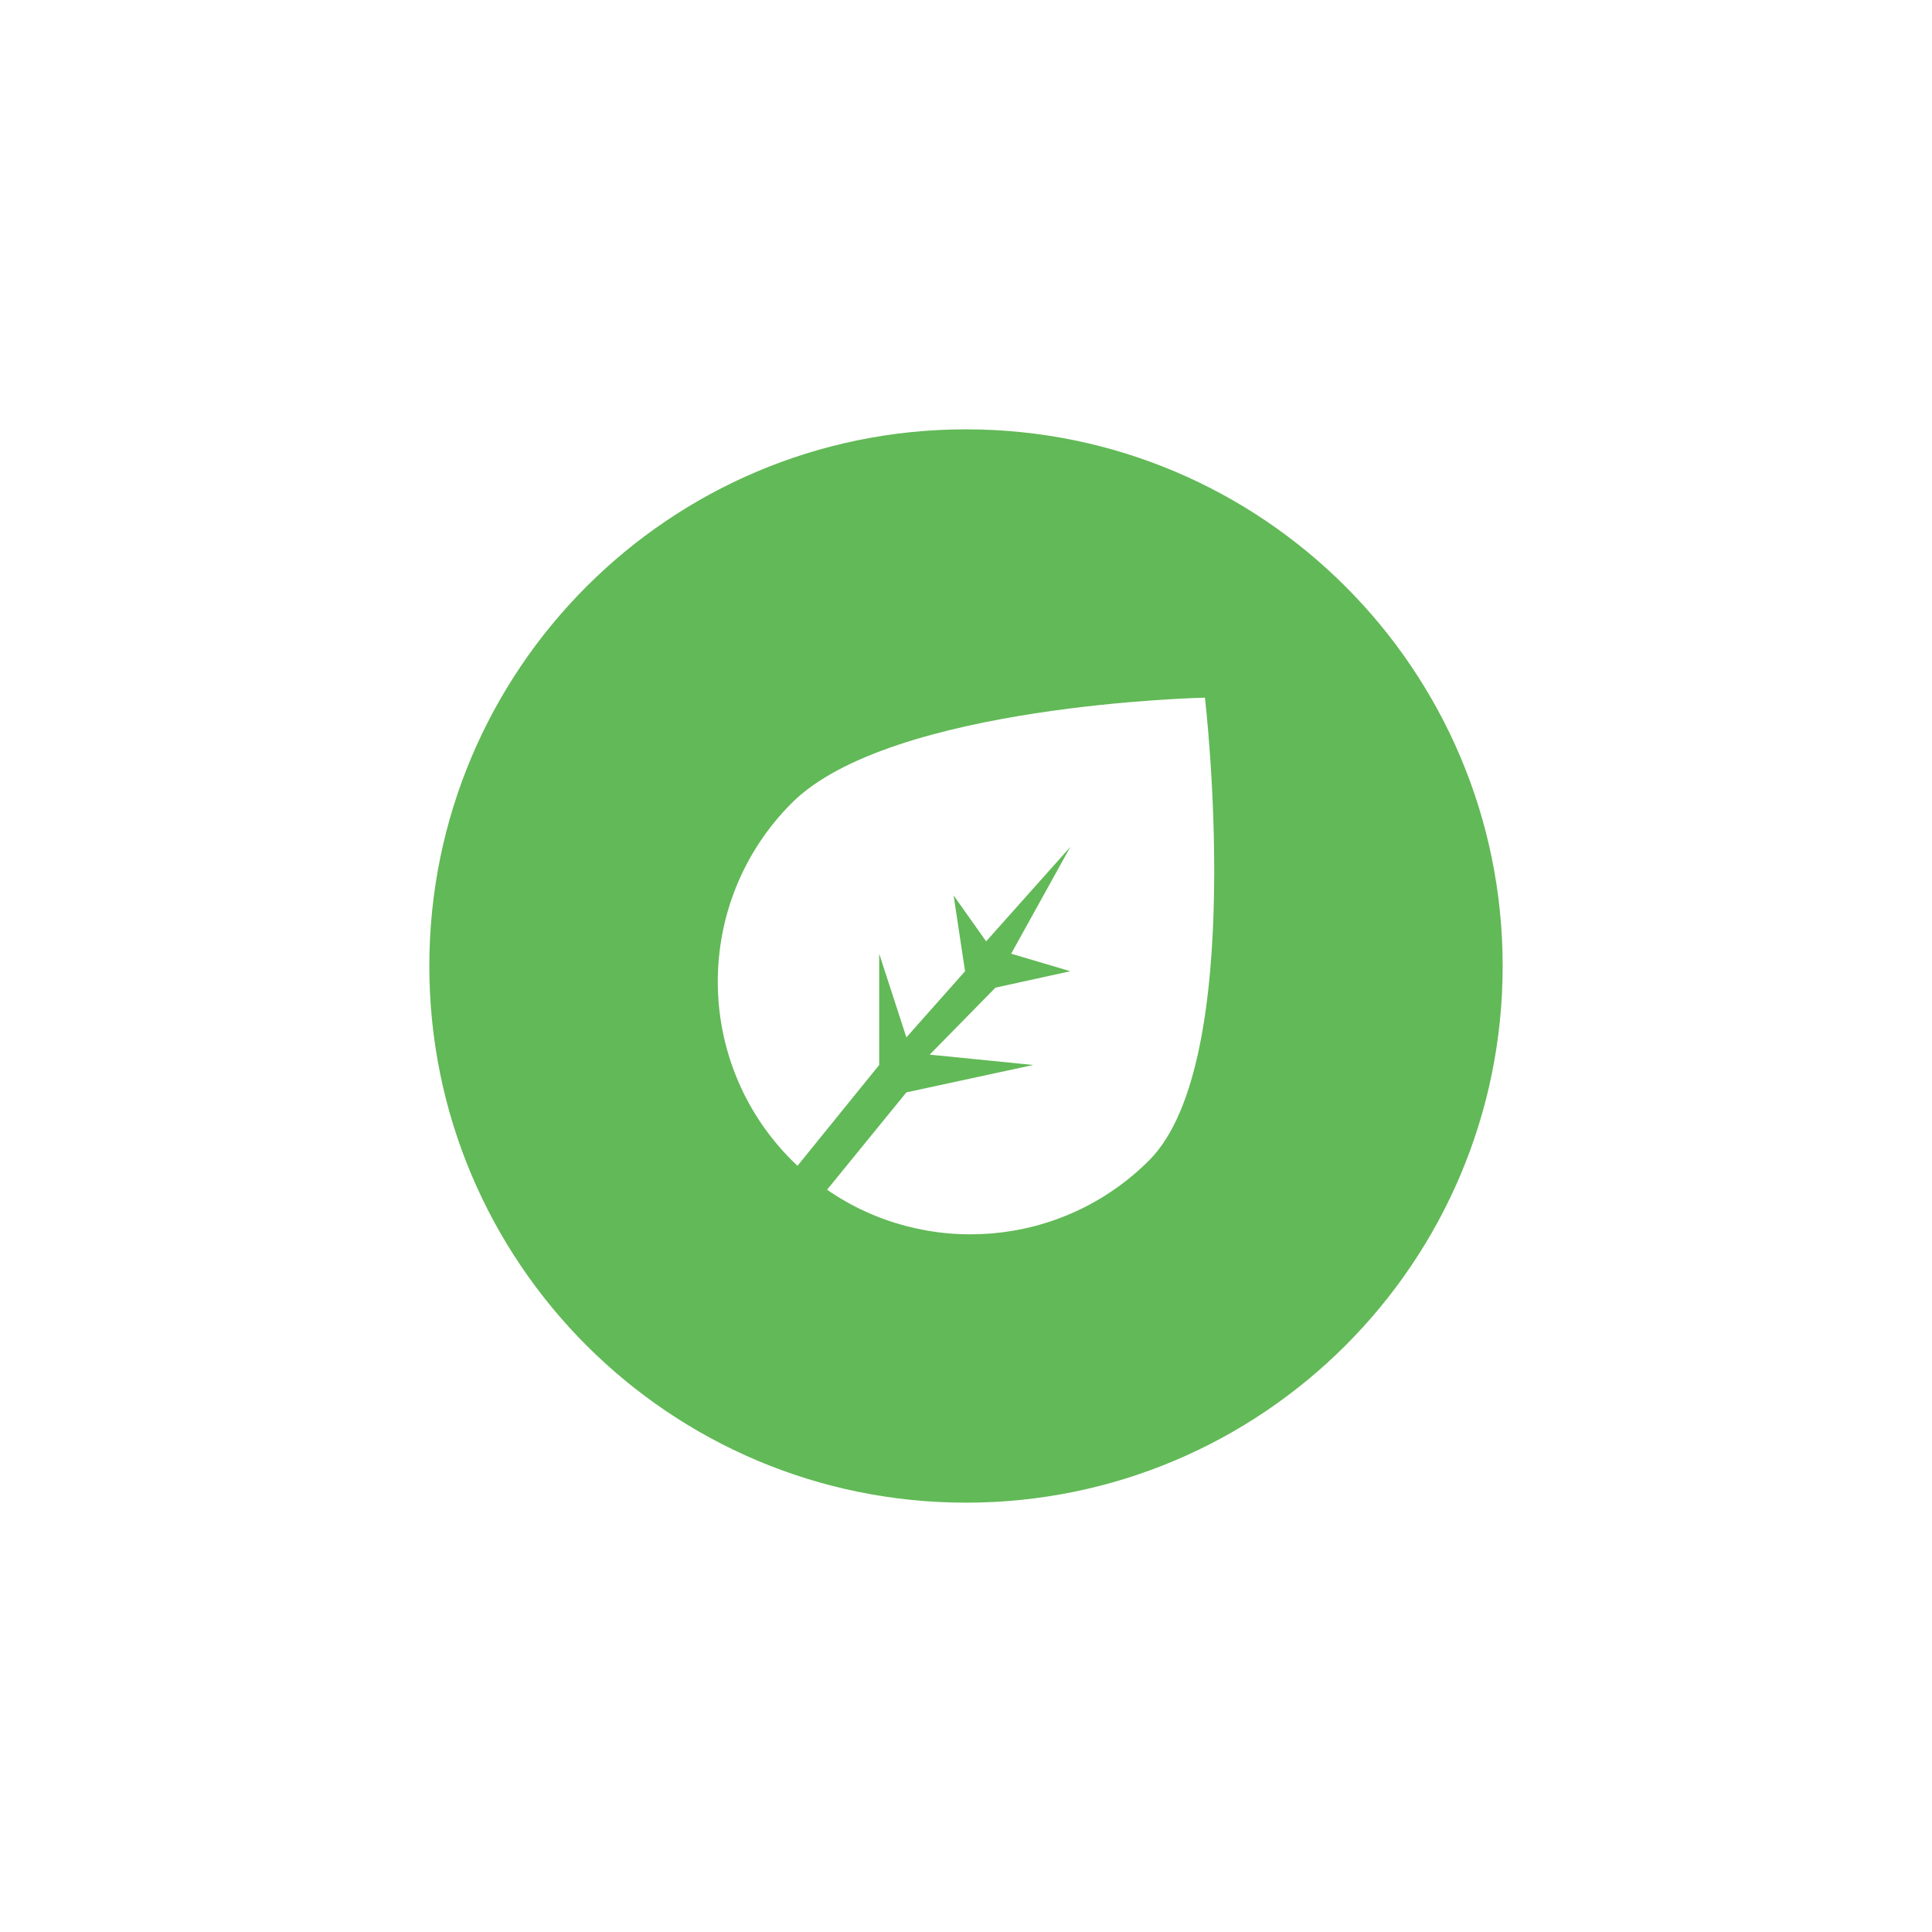 <svg width="90" height="90" viewBox="0 0 90 90" fill="none" xmlns="http://www.w3.org/2000/svg">
<g filter="url(#filter0_d)">
<path d="M20 35C20 21.193 31.193 10 45 10C58.807 10 70 21.193 70 35C70 48.807 58.807 60 45 60C31.193 60 20 48.807 20 35Z" fill="#62B957"/>
<g clip-path="url(#clip0)">
<path fill-rule="evenodd" clip-rule="evenodd" d="M37.149 44.309C37.06 44.225 36.972 44.139 36.885 44.052C32.288 39.455 32.288 32.002 36.885 27.405C41.482 22.808 56.13 22.5 56.13 22.5C56.13 22.5 58.13 39.455 53.533 44.052C49.45 48.135 43.114 48.592 38.527 45.422L42.223 40.887L48.131 39.611L43.309 39.129L46.373 36.008L49.862 35.244L47.104 34.427L49.862 29.45L45.938 33.852L44.423 31.713L44.956 35.244L42.223 38.325L40.956 34.427V39.611L37.149 44.309Z" fill="white"/>
</g>
</g>
<defs>
<filter id="filter0_d" x="0" y="0" width="90" height="90" filterUnits="userSpaceOnUse" color-interpolation-filters="sRGB">
<feFlood flood-opacity="0" result="BackgroundImageFix"/>
<feColorMatrix in="SourceAlpha" type="matrix" values="0 0 0 0 0 0 0 0 0 0 0 0 0 0 0 0 0 0 127 0"/>
<feOffset dy="10"/>
<feGaussianBlur stdDeviation="10"/>
<feColorMatrix type="matrix" values="0 0 0 0 0.384 0 0 0 0 0.725 0 0 0 0 0.341 0 0 0 0.3 0"/>
<feBlend mode="normal" in2="BackgroundImageFix" result="effect1_dropShadow"/>
<feBlend mode="normal" in="SourceGraphic" in2="effect1_dropShadow" result="shape"/>
</filter>
<clipPath id="clip0">
<rect x="32.5" y="22.5" width="25" height="25" fill="white"/>
</clipPath>
</defs>
</svg>
